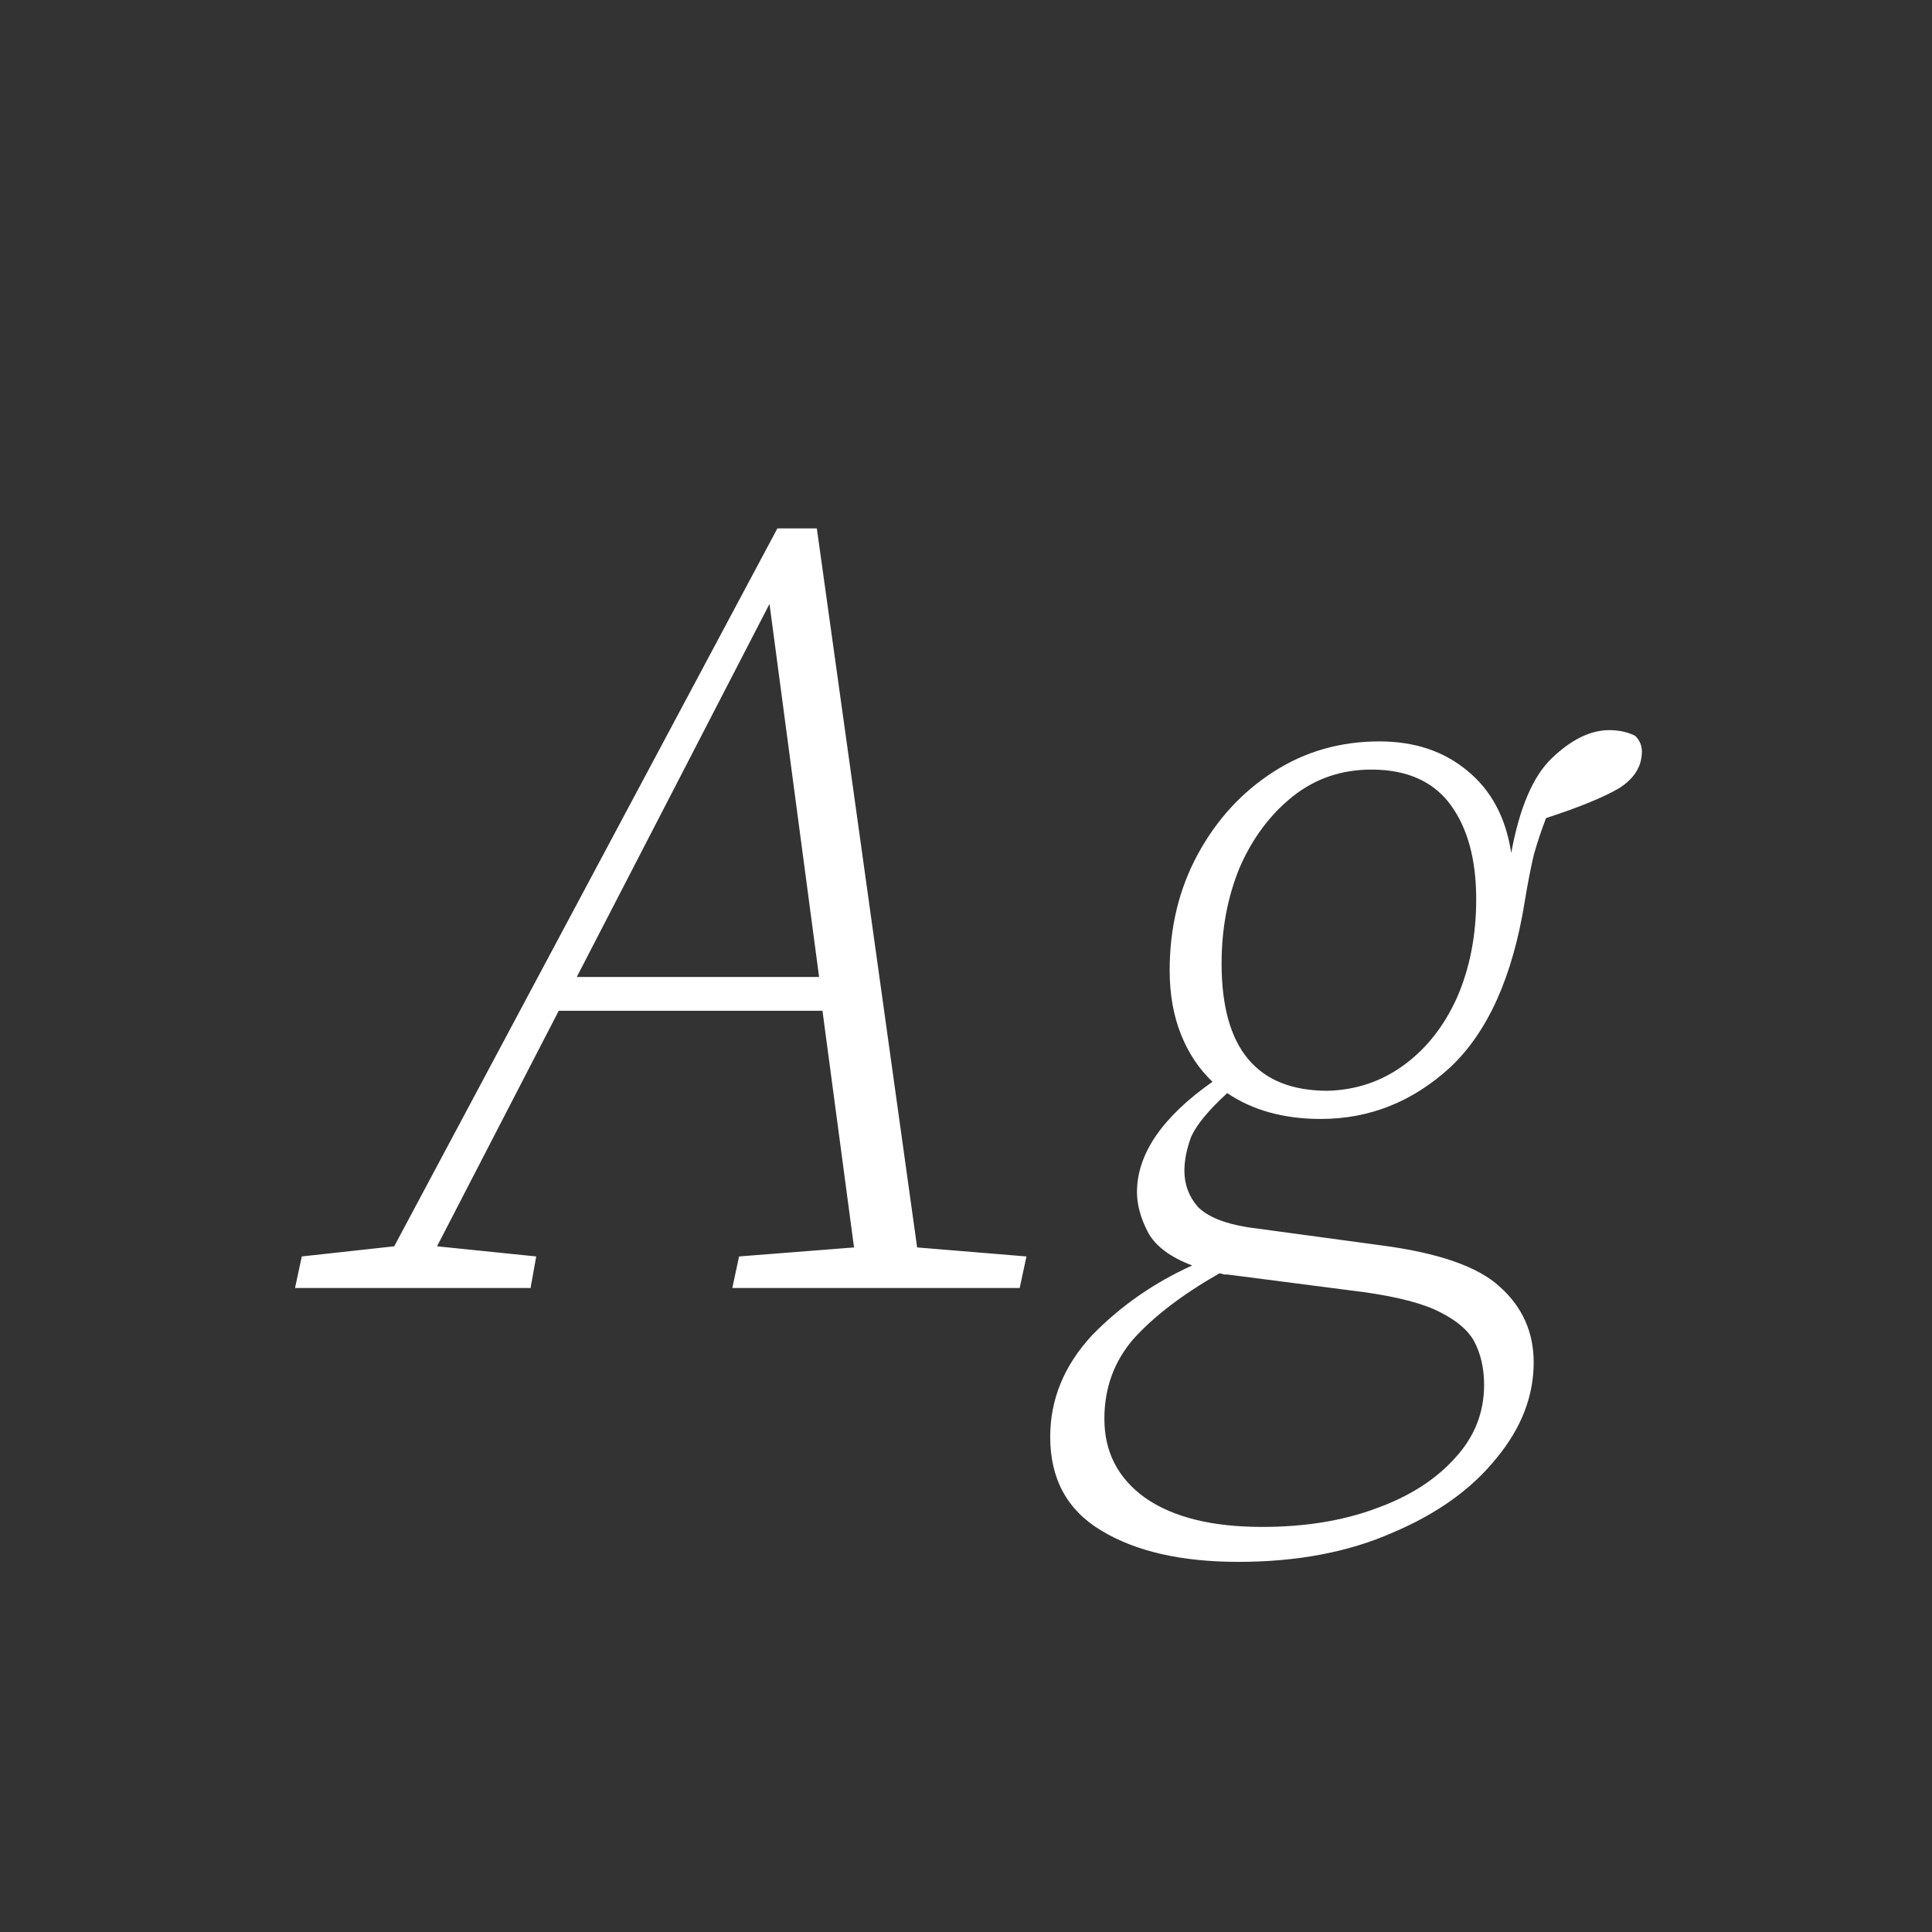 <svg width="24" height="24" viewBox="0 0 24 24" fill="none" xmlns="http://www.w3.org/2000/svg">
<rect x="0" y="0" width="24" height="24" fill="#333333" stroke="none"/>
<path d="M3.665 16L3.749 15.608L4.897 15.482L9.657 6.564H10.147L11.393 15.496L12.751 15.608L12.667 16H9.097L9.181 15.608L10.609 15.496L10.217 12.556H6.941L5.429 15.482L6.661 15.608L6.591 16H3.665ZM7.165 12.136H10.175L9.559 7.502L7.165 12.136ZM16.491 13.55C16.845 13.541 17.163 13.434 17.442 13.229C17.723 13.023 17.942 12.743 18.101 12.389C18.259 12.024 18.338 11.618 18.338 11.171C18.338 10.676 18.231 10.284 18.017 9.994C17.802 9.705 17.475 9.56 17.037 9.56C16.663 9.56 16.337 9.672 16.056 9.896C15.777 10.12 15.557 10.415 15.399 10.778C15.249 11.143 15.175 11.539 15.175 11.969C15.175 13.023 15.613 13.55 16.491 13.55ZM14.53 12.053C14.53 11.521 14.647 11.04 14.88 10.611C15.114 10.181 15.427 9.84 15.819 9.588C16.21 9.336 16.649 9.21 17.134 9.21C17.573 9.21 17.937 9.332 18.227 9.574C18.525 9.817 18.707 10.158 18.773 10.597C18.875 10.037 19.043 9.644 19.276 9.42C19.519 9.187 19.757 9.07 19.991 9.07C20.112 9.07 20.219 9.094 20.312 9.14C20.369 9.196 20.396 9.262 20.396 9.336C20.396 9.523 20.299 9.677 20.102 9.798C19.907 9.91 19.608 10.032 19.206 10.162C19.151 10.303 19.099 10.457 19.052 10.624C19.015 10.783 18.978 10.975 18.941 11.198C18.791 12.132 18.483 12.818 18.017 13.257C17.55 13.686 17.013 13.9 16.407 13.9C15.949 13.9 15.562 13.793 15.245 13.579C15.011 13.793 14.862 13.975 14.796 14.124C14.741 14.274 14.713 14.414 14.713 14.544C14.713 14.713 14.768 14.862 14.88 14.992C15.002 15.114 15.207 15.198 15.496 15.245L17.148 15.469C17.867 15.562 18.362 15.735 18.633 15.986C18.913 16.238 19.052 16.551 19.052 16.924C19.052 17.345 18.898 17.741 18.59 18.114C18.282 18.497 17.853 18.805 17.302 19.038C16.752 19.281 16.113 19.402 15.384 19.402C14.675 19.402 14.106 19.272 13.677 19.011C13.257 18.759 13.046 18.371 13.046 17.849C13.046 17.382 13.219 16.962 13.565 16.588C13.919 16.224 14.335 15.935 14.81 15.72C14.54 15.618 14.358 15.482 14.264 15.315C14.171 15.137 14.124 14.969 14.124 14.81C14.124 14.335 14.437 13.877 15.062 13.438C14.895 13.28 14.764 13.084 14.671 12.851C14.577 12.617 14.53 12.351 14.53 12.053ZM13.719 17.625C13.719 18.035 13.886 18.362 14.223 18.605C14.568 18.847 15.053 18.968 15.678 18.968C16.201 18.968 16.668 18.894 17.078 18.744C17.498 18.595 17.83 18.385 18.073 18.114C18.315 17.853 18.436 17.55 18.436 17.204C18.436 16.999 18.395 16.817 18.311 16.659C18.227 16.509 18.063 16.378 17.82 16.267C17.587 16.164 17.237 16.084 16.77 16.029L15.245 15.832C15.235 15.832 15.221 15.832 15.203 15.832C15.184 15.823 15.165 15.819 15.146 15.819C14.689 16.08 14.335 16.351 14.082 16.631C13.84 16.91 13.719 17.242 13.719 17.625Z" fill="white"/>
</svg>

